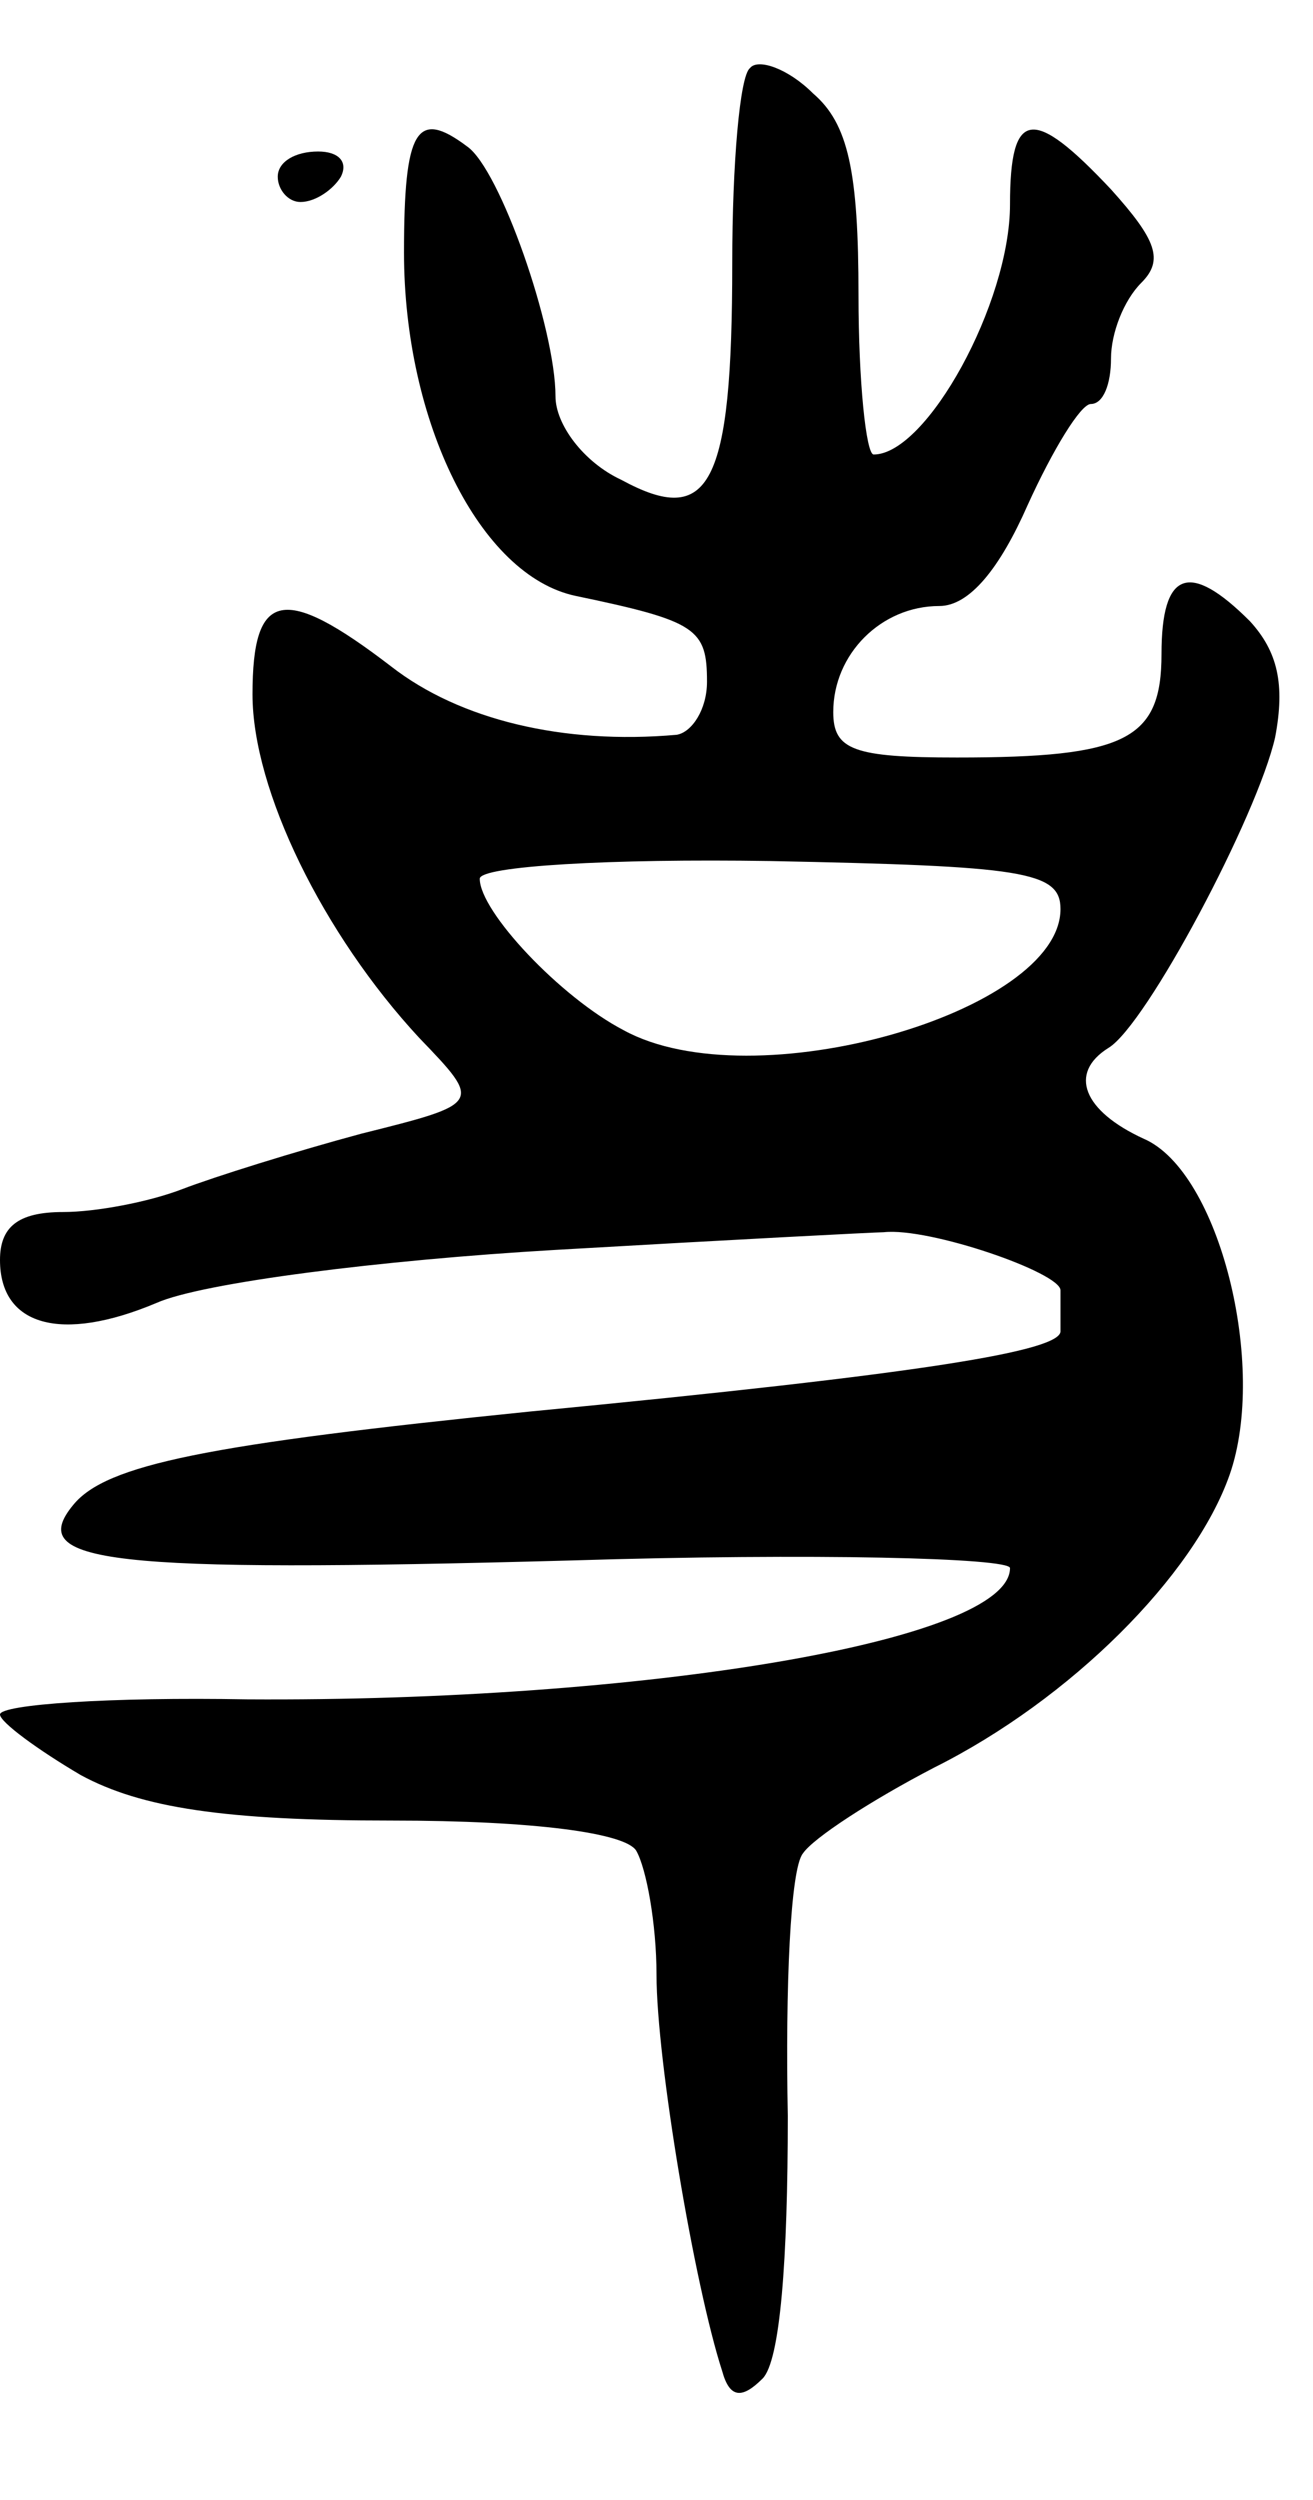 <svg version="1.0" xmlns="http://www.w3.org/2000/svg"
 width="52pt" height="99pt" viewBox="0 0 52 99"
 preserveAspectRatio="xMidYMid meet">
<g transform="translate(0,99) scale(0.1,-0.1)"
fill="#000000" stroke="none">
<path d="M297 963 c-4 -3 -7 -38 -7 -77 0 -89 -9 -105 -44 -86 -15 7 -26 22
-26 33 0 27 -22 90 -35 99 -20 15 -25 7 -25 -42 0 -67 30 -128 68 -136 48 -10
52 -13 52 -34 0 -11 -6 -20 -12 -21 -45 -4 -86 6 -113 27 -43 33 -55 30 -55
-11 0 -38 28 -95 66 -136 25 -26 25 -26 -23 -38 -26 -7 -58 -17 -71 -22 -13
-5 -34 -9 -47 -9 -18 0 -25 -6 -25 -19 0 -26 24 -33 62 -17 18 8 89 17 158 21
69 4 127 7 130 7 18 2 70 -16 70 -23 0 -5 0 -12 0 -16 1 -8 -54 -17 -210 -32
-128 -13 -168 -21 -181 -37 -19 -23 13 -27 197 -22 96 3 174 1 174 -3 0 -29
-146 -53 -302 -52 -54 1 -98 -2 -98 -6 0 -3 15 -14 32 -24 24 -13 57 -18 123
-18 57 0 93 -5 97 -12 4 -7 8 -29 8 -49 0 -34 15 -123 26 -157 3 -11 8 -11 16
-3 7 7 10 47 10 104 -1 51 1 98 6 104 4 6 27 21 52 34 54 27 103 76 117 116
15 43 -4 120 -34 133 -24 11 -30 26 -14 36 15 9 59 92 66 123 4 21 1 34 -10
46 -24 24 -35 20 -35 -13 0 -34 -14 -41 -81 -41 -41 0 -49 3 -49 18 0 23 19
42 42 42 12 0 24 15 35 40 10 22 21 40 25 40 5 0 8 8 8 18 0 10 5 23 12 30 9
9 6 17 -12 37 -31 33 -40 32 -40 -6 0 -39 -33 -99 -54 -99 -3 0 -6 29 -6 63 0
49 -4 68 -18 80 -10 10 -22 14 -25 10z m123 -333 c0 -41 -122 -76 -173 -48
-25 13 -57 47 -57 60 0 5 52 8 115 7 100 -2 115 -4 115 -19z"/>
<path d="M110 920 c0 -5 4 -10 9 -10 6 0 13 5 16 10 3 6 -1 10 -9 10 -9 0 -16
-4 -16 -10z"/>
</g>
</svg>
